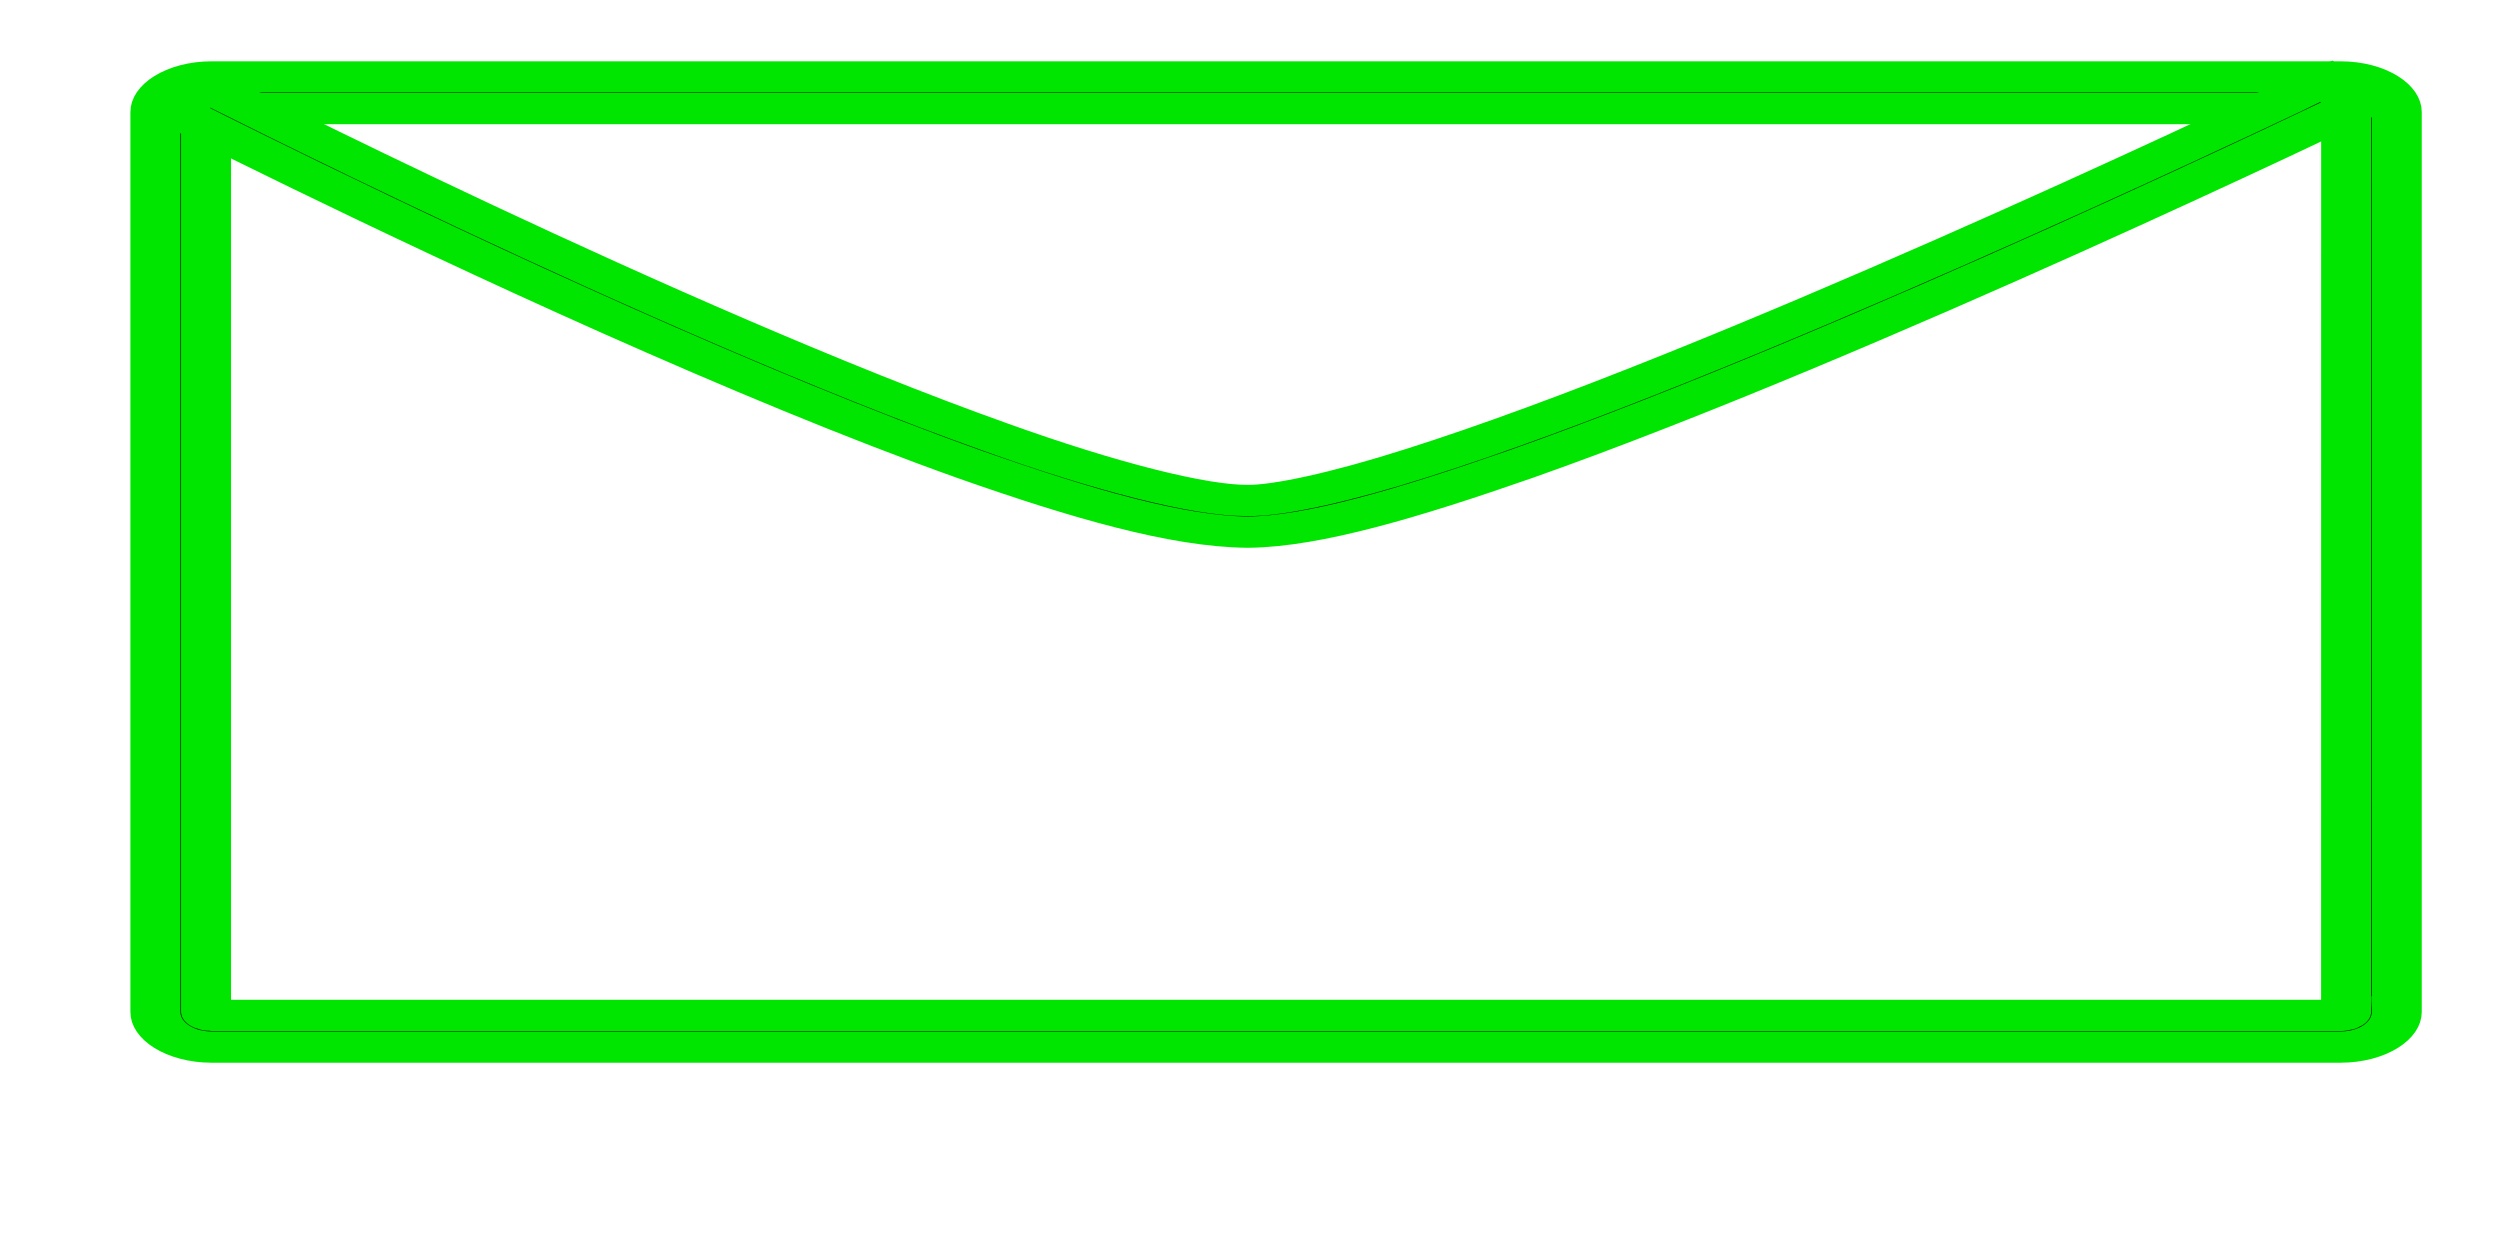 <svg xmlns="http://www.w3.org/2000/svg" xmlns:xlink="http://www.w3.org/1999/xlink" height="100px" id="Layer_1" version="1.1" viewBox="13 22 50 40" preserveAspectRatio="none" width="200px" xml:space="preserve"><g><g><g><path d="M17.232,55.507c-0.621-0.002-1.123-0.504-1.124-1.123l0,0V25.585c0.001-0.62,0.503-1.122,1.124-1.123l0,0h42.58     c0.62,0.001,1.123,0.503,1.123,1.123l0,0v28.799l0,0c0,0.619-0.503,1.121-1.123,1.123l0,0H17.232L17.232,55.507z M17.121,25.585     v28.799c0,0.061,0.05,0.109,0.111,0.109l0,0h42.58c0.061,0,0.11-0.049,0.111-0.109l0,0h-0.001l0.001-28.799     c-0.001-0.061-0.051-0.11-0.111-0.11l0,0h-42.58C17.171,25.475,17.121,25.524,17.121,25.585L17.121,25.585z" stroke="#00E600"/></g></g><g><g><path d="M32.413,36.871c-2.229-1.27-4.734-2.95-7.091-4.629l0,0c-4.711-3.357-8.822-6.708-8.827-6.712l0,0l0.639-0.784     c0.006,0.003,2.302,1.875,5.429,4.222l0,0c3.126,2.346,7.08,5.162,10.35,7.023l0,0c2.166,1.245,4.083,2.042,5.047,2.024l0,0     c0.615,0.012,1.877-0.431,3.375-1.196l0,0c1.508-0.762,3.295-1.826,5.144-3.012l0,0c3.699-2.372,7.651-5.226,10.218-7.128l0,0     c1.712-1.269,2.803-2.11,2.807-2.112l0,0l0.617,0.801c-0.01,0.008-9.891,7.631-16.694,11.477l0,0     c-2.288,1.278-4.165,2.162-5.466,2.184l0,0C36.561,39.011,34.655,38.134,32.413,36.871L32.413,36.871z" stroke="#00E600"/></g></g></g></svg> 	